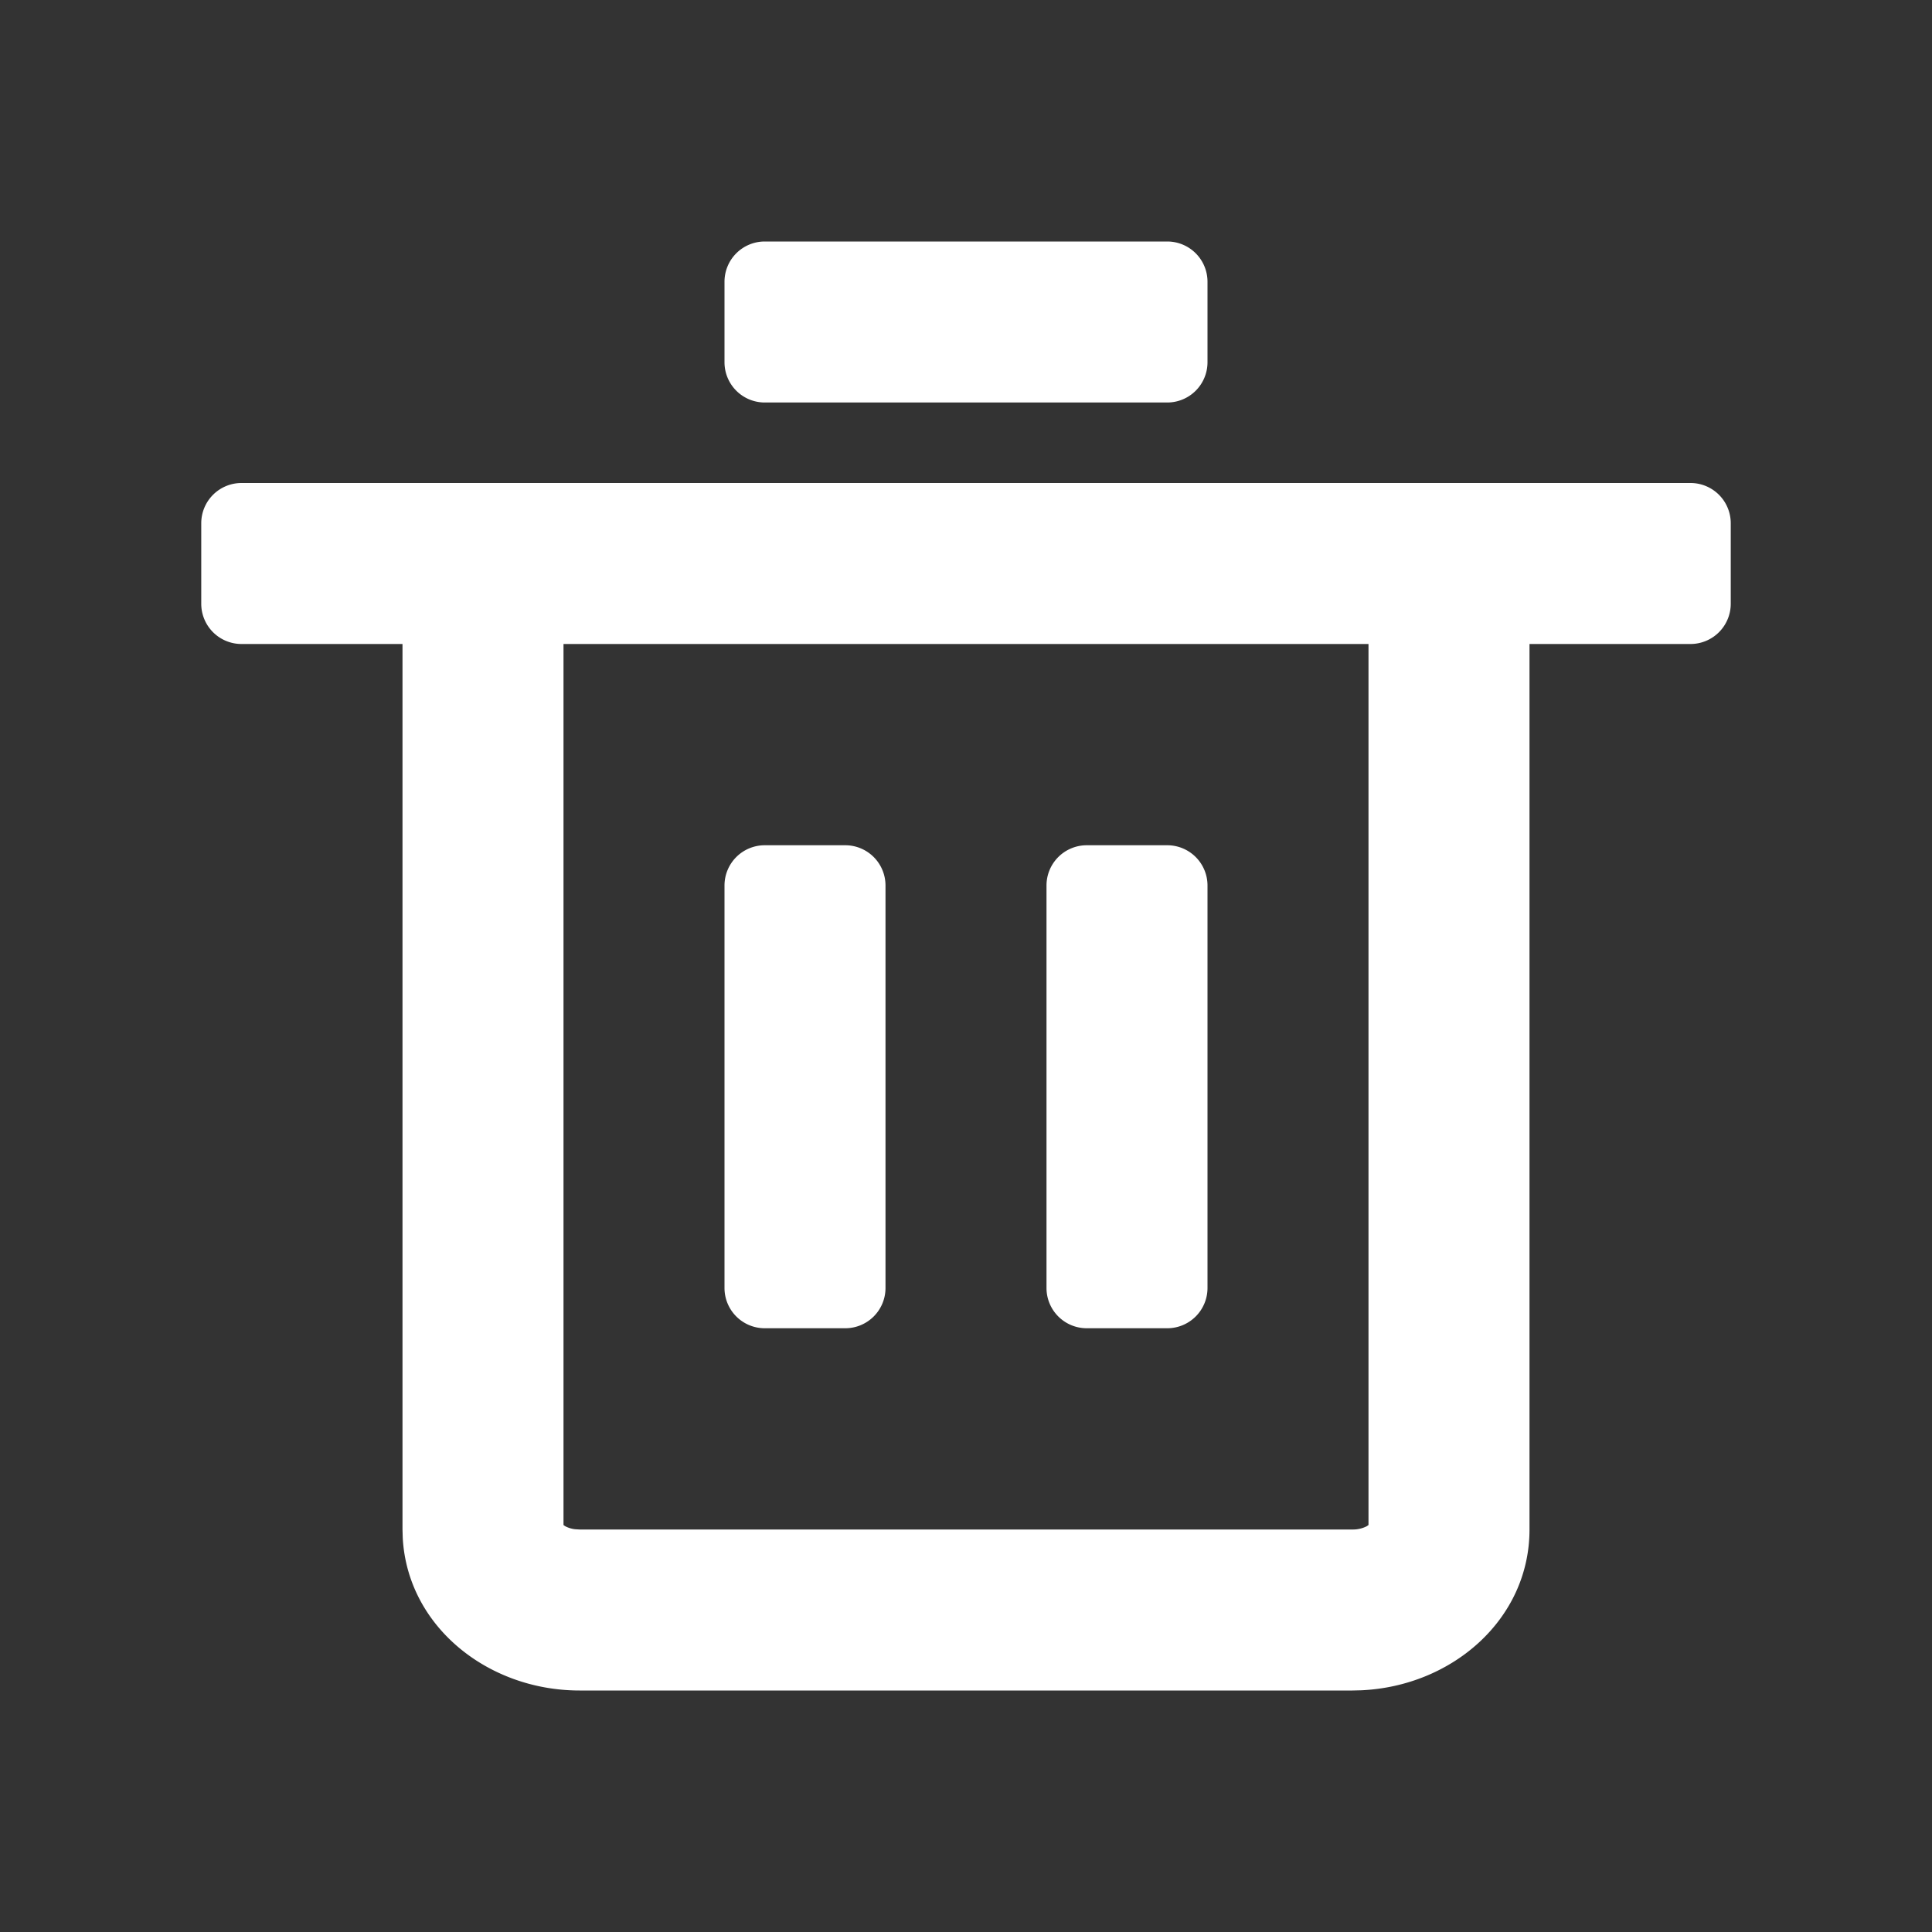 <?xml version="1.0" standalone="no"?><!DOCTYPE svg PUBLIC "-//W3C//DTD SVG 1.1//EN" "http://www.w3.org/Graphics/SVG/1.1/DTD/svg11.dtd"><svg t="1728466227050" class="icon" viewBox="0 0 1024 1024" version="1.1" xmlns="http://www.w3.org/2000/svg" p-id="1507" data-darkreader-inline-fill="" xmlns:xlink="http://www.w3.org/1999/xlink" width="200" height="200"><rect x="0" y="0" width="1024" height="1024" fill="#333333" stroke="none"/><path d="M896 256a21.333 21.333 0 0 1 21.333 21.333v42.667a21.333 21.333 0 0 1-21.333 21.333h-85.333v469.333c0 47.531-40.96 83.115-89.323 85.227L716.8 896H307.2c-48.768 0-91.221-34.133-93.739-80.917L213.333 810.667V341.333H128a21.333 21.333 0 0 1-21.333-21.333v-42.667a21.333 21.333 0 0 1 21.333-21.333h768z m-170.667 85.333H298.667v466.965l0.853 0.597a14.592 14.592 0 0 0 5.419 1.643L307.2 810.667h409.6a15.893 15.893 0 0 0 7.68-1.771l0.853-0.619V341.333z m-277.333 106.667a21.333 21.333 0 0 1 21.333 21.333v213.333a21.333 21.333 0 0 1-21.333 21.333h-42.667a21.333 21.333 0 0 1-21.333-21.333V469.333a21.333 21.333 0 0 1 21.333-21.333h42.667z m170.667 0a21.333 21.333 0 0 1 21.333 21.333v213.333a21.333 21.333 0 0 1-21.333 21.333h-42.667a21.333 21.333 0 0 1-21.333-21.333V469.333a21.333 21.333 0 0 1 21.333-21.333h42.667z m0-320a21.333 21.333 0 0 1 21.333 21.333v42.667a21.333 21.333 0 0 1-21.333 21.333H405.333a21.333 21.333 0 0 1-21.333-21.333V149.333a21.333 21.333 0 0 1 21.333-21.333h213.333z" fill="#ffffff" p-id="1508" data-darkreader-inline-fill="" style="--darkreader-inline-fill: #1f2223;"></path></svg>